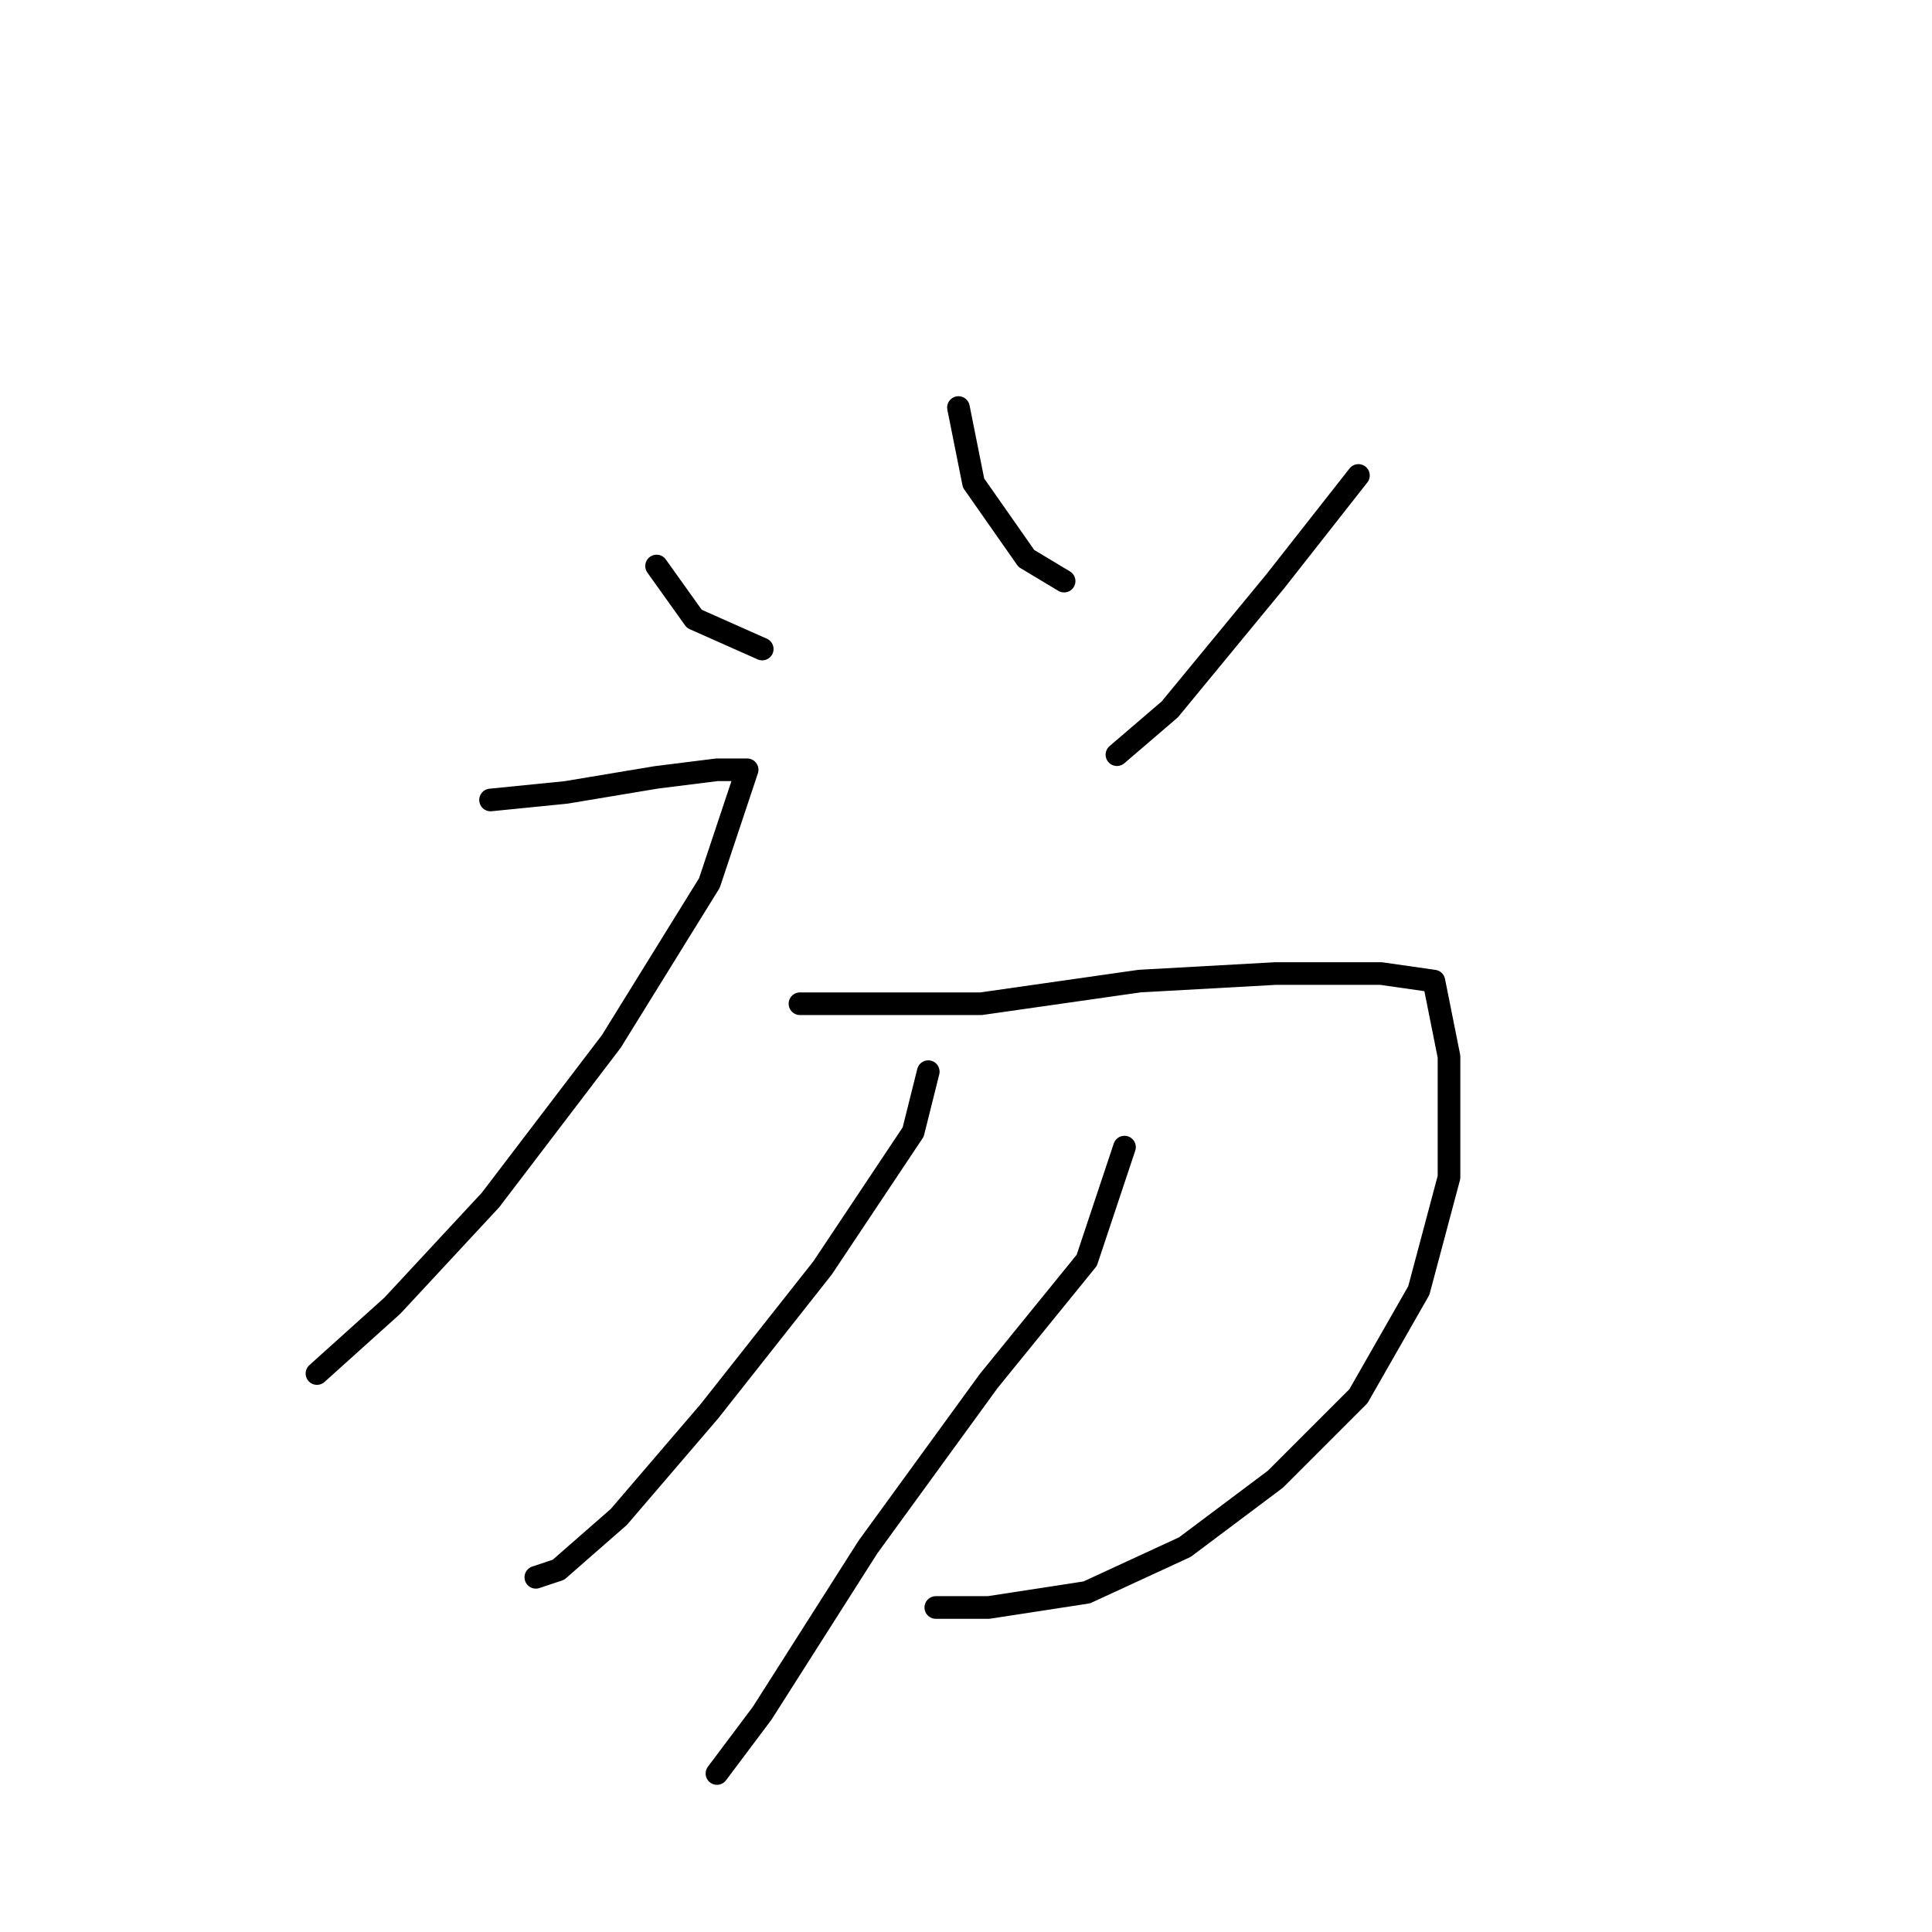 <?xml version="1.0" standalone="no"?>
    <svg width="256" height="256" xmlns="http://www.w3.org/2000/svg" version="1.1">
    <polyline stroke="black" stroke-width="3" stroke-linecap="round" fill="transparent" stroke-linejoin="round" points="87 75 92 82 101 86 101 86 " />
        <polyline stroke="black" stroke-width="3" stroke-linecap="round" fill="transparent" stroke-linejoin="round" points="127 54 129 64 136 74 141 77 141 77 " />
        <polyline stroke="black" stroke-width="3" stroke-linecap="round" fill="transparent" stroke-linejoin="round" points="180 63 169 77 155 94 148 100 148 100 " />
        <polyline stroke="black" stroke-width="3" stroke-linecap="round" fill="transparent" stroke-linejoin="round" points="65 106 75 105 87 103 95 102 98 102 99 102 94 117 81 138 65 159 52 173 42 182 42 182 " />
        <polyline stroke="black" stroke-width="3" stroke-linecap="round" fill="transparent" stroke-linejoin="round" points="106 133 113 133 130 133 151 130 169 129 183 129 190 130 192 140 192 156 188 171 180 185 169 196 157 205 144 211 131 213 124 213 124 213 " />
        <polyline stroke="black" stroke-width="3" stroke-linecap="round" fill="transparent" stroke-linejoin="round" points="123 142 121 150 109 168 94 187 82 201 74 208 71 209 71 209 " />
        <polyline stroke="black" stroke-width="3" stroke-linecap="round" fill="transparent" stroke-linejoin="round" points="149 152 144 167 131 183 115 205 101 227 95 235 95 235 " />
        </svg>